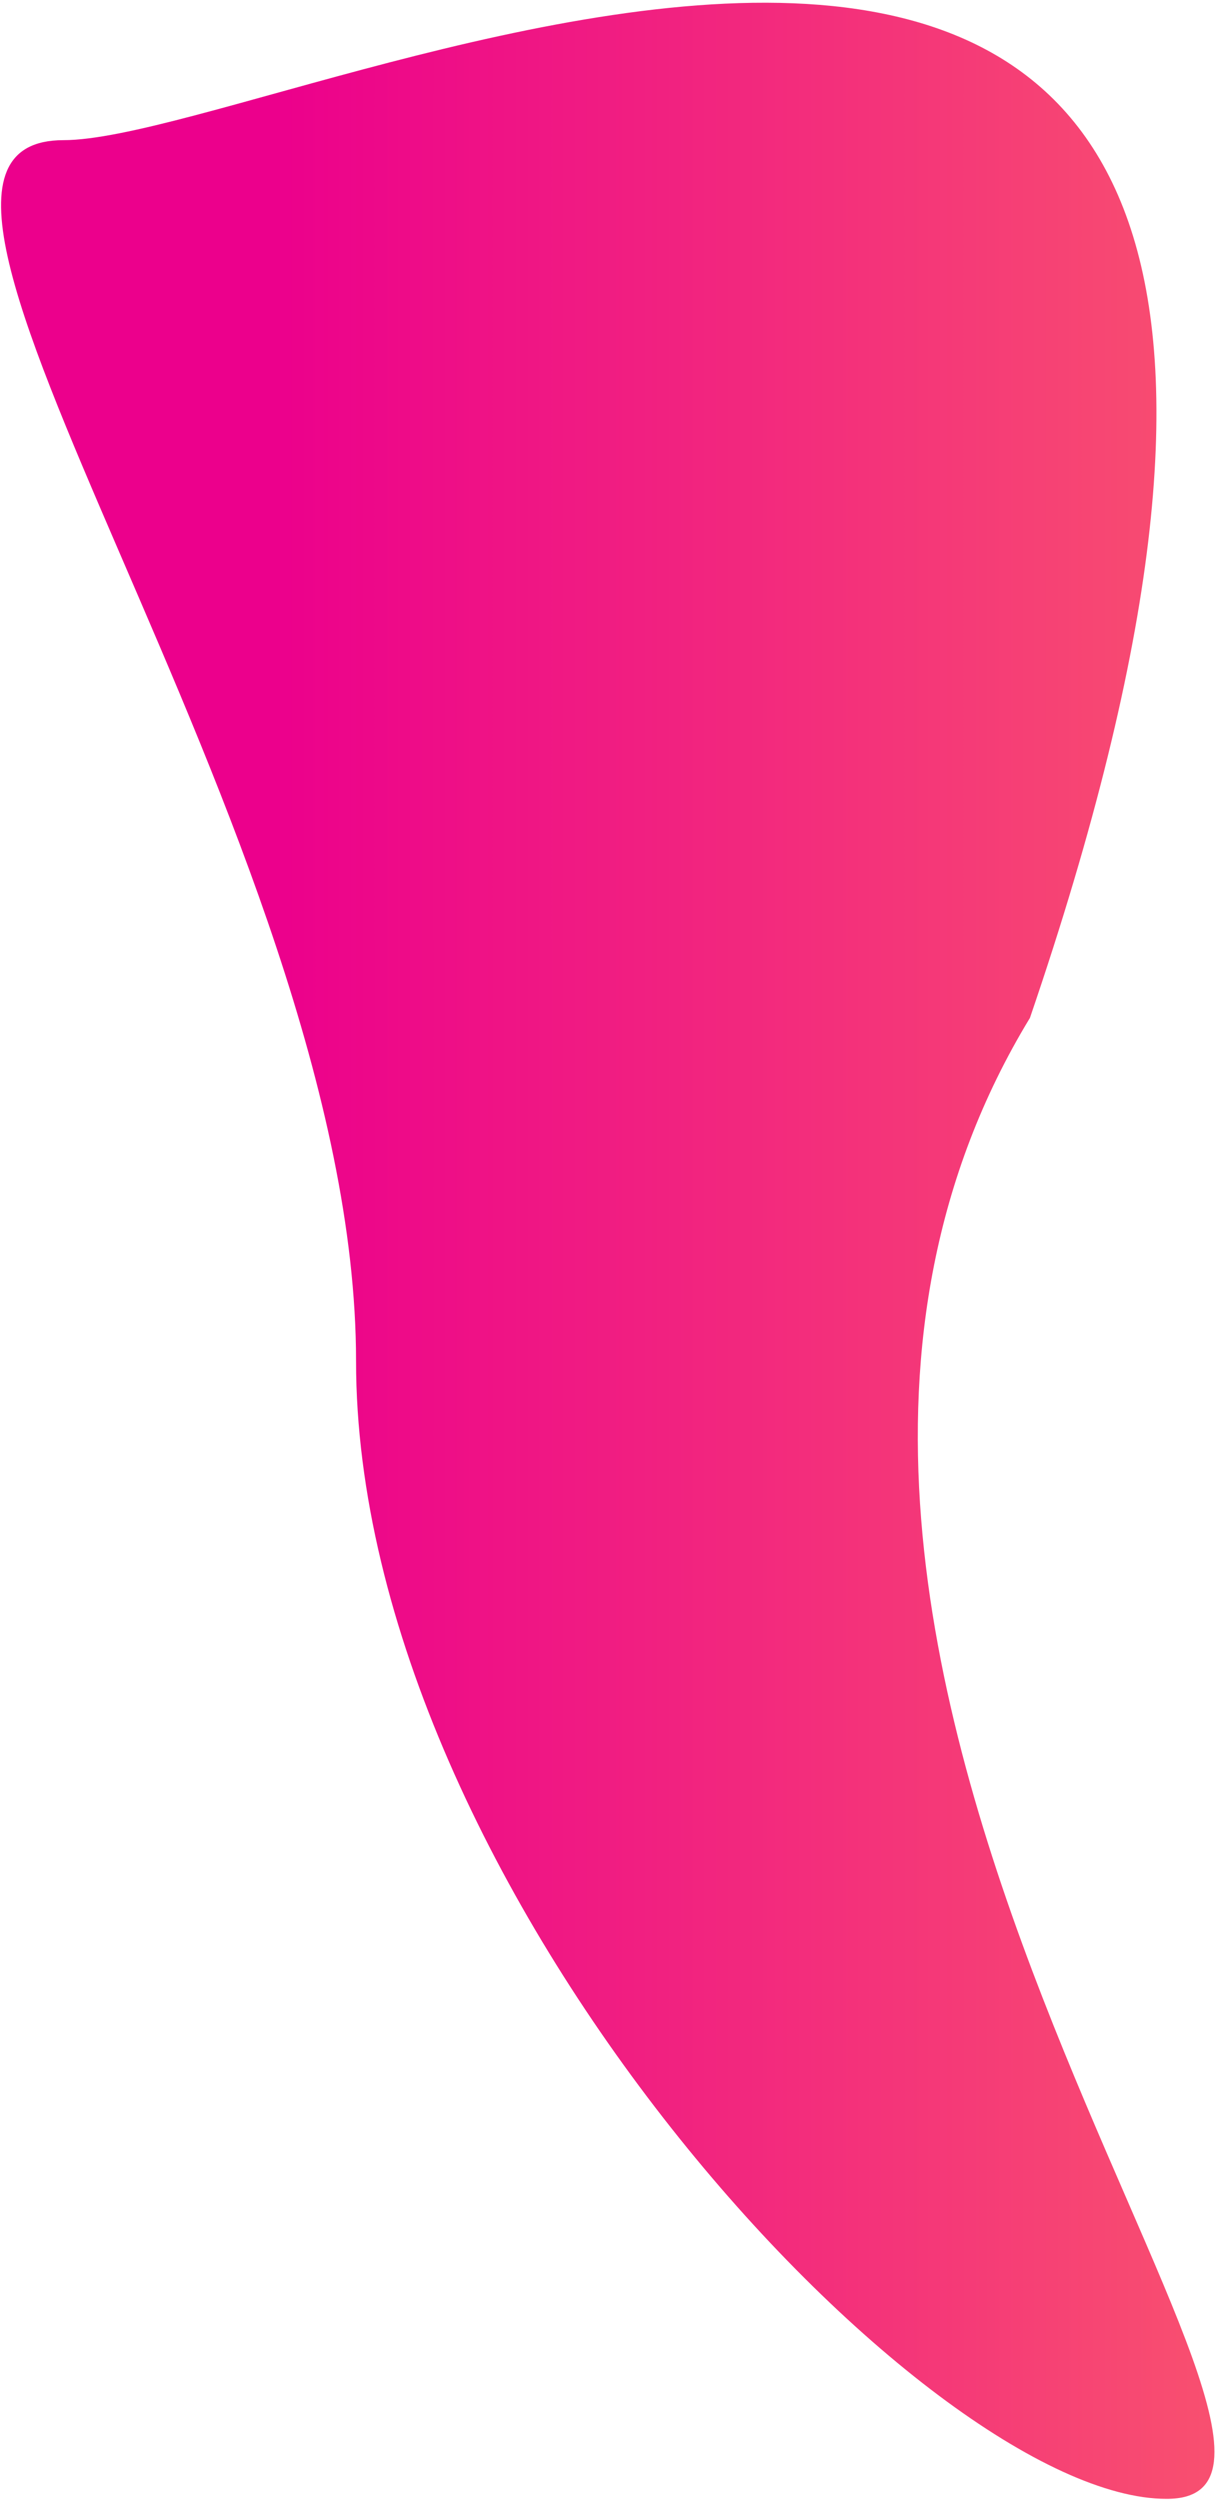 <svg width="337" height="692" viewBox="0 0 337 692" fill="none" xmlns="http://www.w3.org/2000/svg">
<path d="M285.201 281.783C429.813 -141.186 84.203 38.8 17.565 38.8C-49.072 38.8 98.595 230.707 98.595 376.776C98.595 522.845 256.417 691.753 323.054 691.753C389.692 691.753 177.555 458.77 285.201 281.783Z" fill="url(#paint0_linear_114_46)"/>
<defs>
<linearGradient id="paint0_linear_114_46" x1="76" y1="370.5" x2="412" y2="370.5" gradientUnits="userSpaceOnUse">
<stop stop-color="#EC008C"/>
<stop offset="1" stop-color="#FC6767"/>
</linearGradient>
</defs>
</svg>
